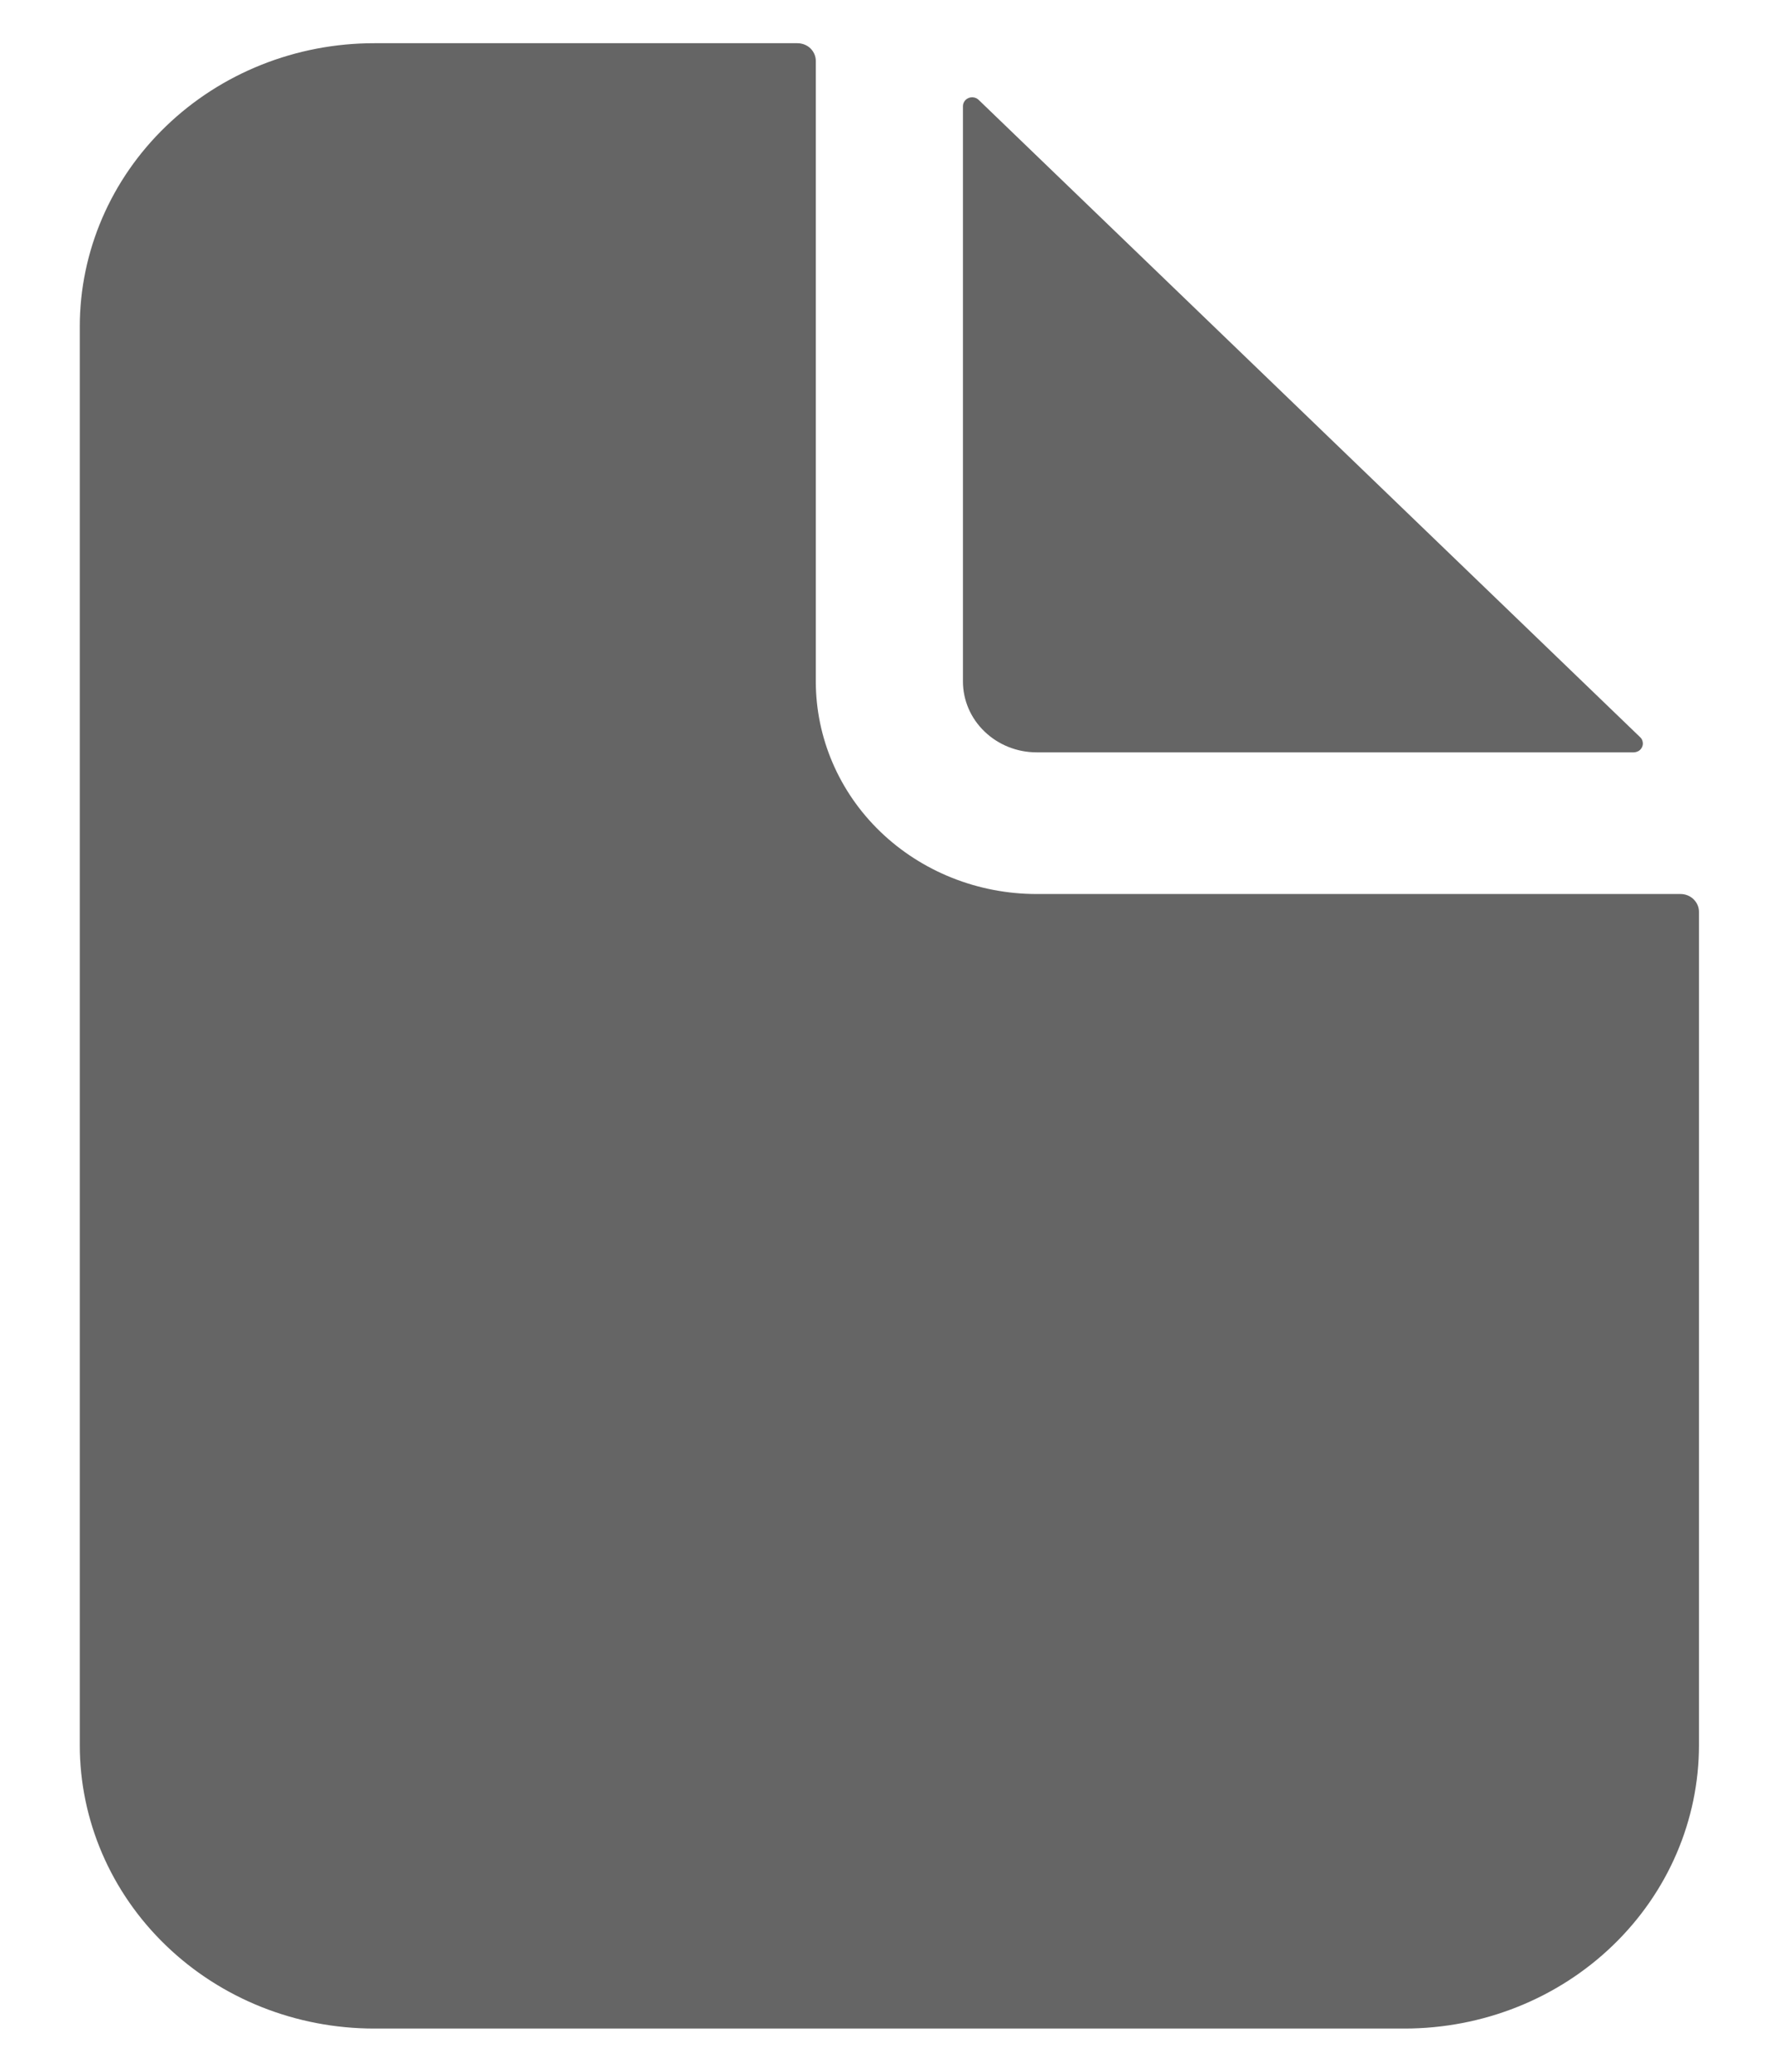 <svg width="18" height="21" viewBox="0 0 18 21" fill="none" xmlns="http://www.w3.org/2000/svg">
<path d="M17.042 9.062H10.512C9.918 9.062 9.348 8.835 8.928 8.431C8.508 8.027 8.273 7.478 8.273 6.906V0.617C8.273 0.57 8.253 0.524 8.218 0.49C8.183 0.456 8.135 0.438 8.086 0.438H3.794C3.002 0.438 2.243 0.74 1.683 1.28C1.123 1.819 0.809 2.55 0.809 3.312V17.688C0.809 18.45 1.123 19.181 1.683 19.72C2.243 20.26 3.002 20.562 3.794 20.562H14.243C15.035 20.562 15.795 20.26 16.355 19.72C16.915 19.181 17.229 18.45 17.229 17.688V9.242C17.229 9.195 17.209 9.149 17.174 9.115C17.139 9.081 17.092 9.062 17.042 9.062Z" fill="#656565"/>
<path d="M16.633 7.473L9.924 1.012C9.911 1 9.895 0.991 9.877 0.988C9.859 0.985 9.84 0.986 9.823 0.993C9.806 1 9.791 1.011 9.781 1.026C9.771 1.041 9.765 1.058 9.765 1.076V6.907C9.765 7.098 9.844 7.281 9.984 7.415C10.124 7.55 10.314 7.626 10.512 7.626H16.567C16.585 7.626 16.603 7.62 16.619 7.611C16.634 7.601 16.646 7.587 16.653 7.57C16.66 7.554 16.662 7.536 16.658 7.519C16.655 7.501 16.646 7.485 16.633 7.473Z" fill="#656565"/>
</svg>
